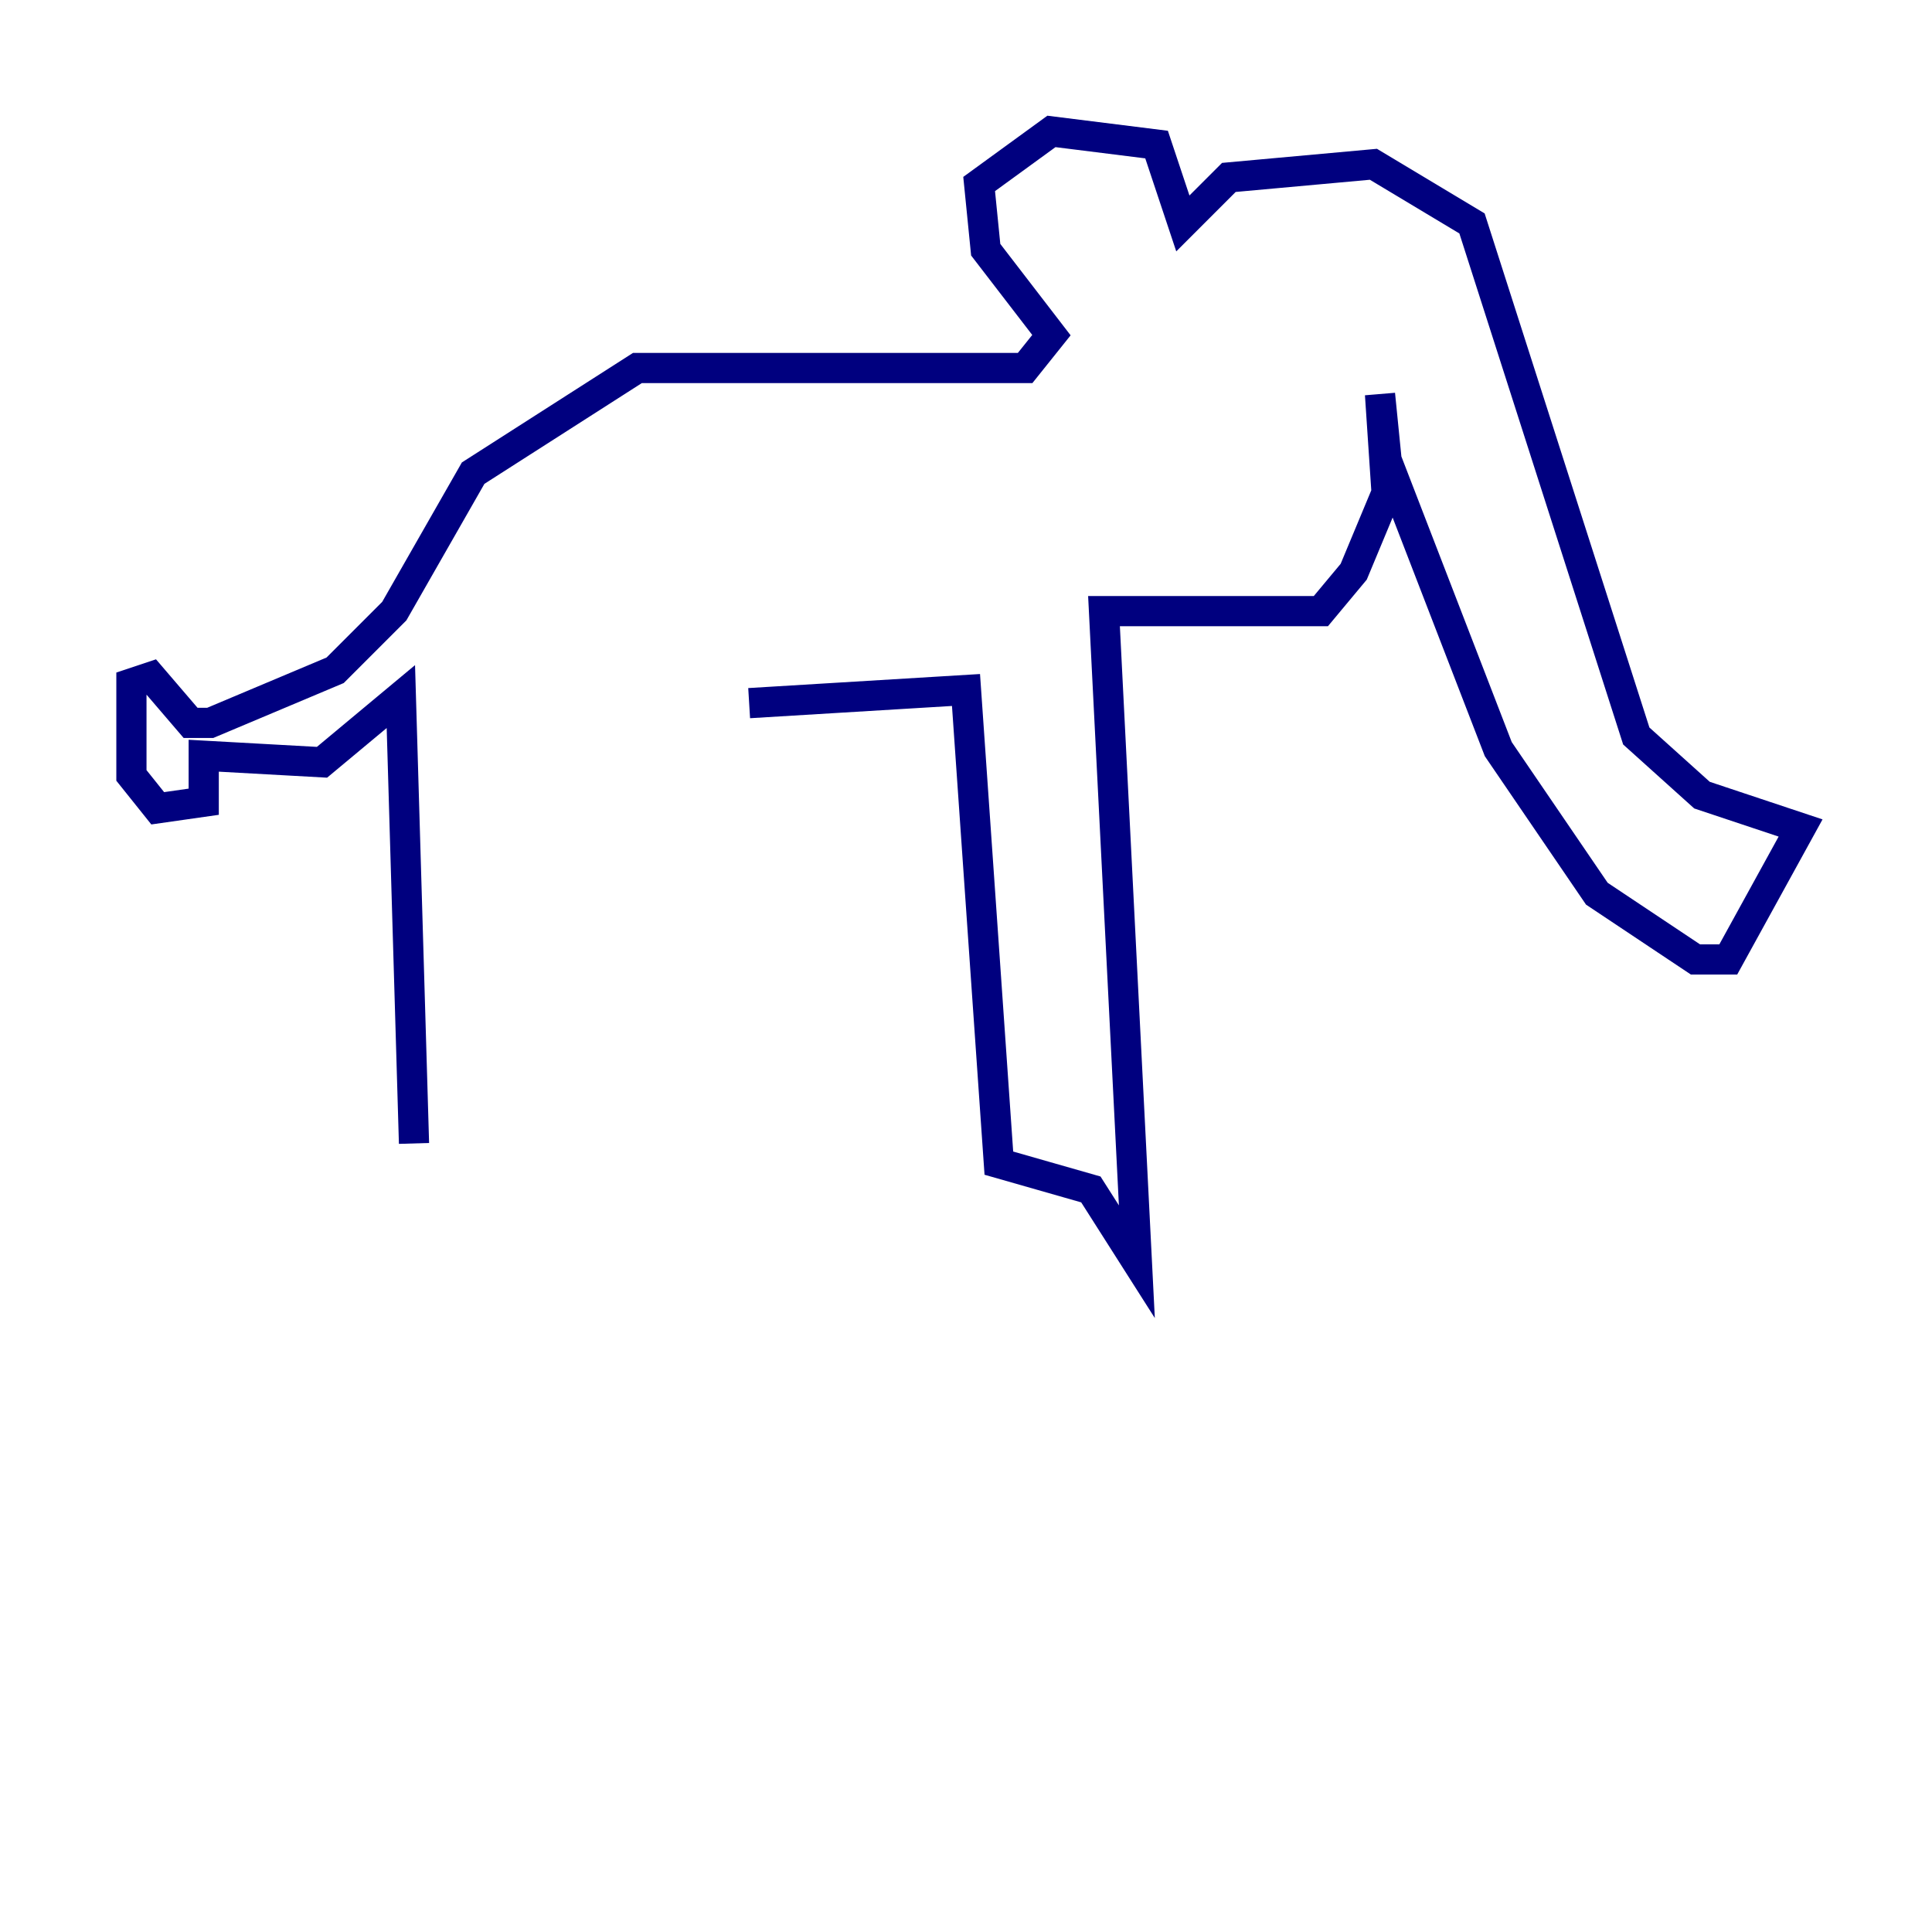 <?xml version="1.0" encoding="utf-8" ?>
<svg baseProfile="tiny" height="128" version="1.2" viewBox="0,0,128,128" width="128" xmlns="http://www.w3.org/2000/svg" xmlns:ev="http://www.w3.org/2001/xml-events" xmlns:xlink="http://www.w3.org/1999/xlink"><defs /><polyline fill="none" points="27.429,75.755 26.558,46.15 21.333,50.503 13.497,50.068 13.497,53.116 10.449,53.551 8.707,51.374 8.707,45.279 10.014,44.843 12.626,47.891 13.932,47.891 22.204,44.408 26.122,40.49 31.347,31.347 42.231,24.381 67.918,24.381 69.66,22.204 65.306,16.544 64.871,12.191 69.66,8.707 76.626,9.578 78.367,14.803 81.415,11.755 90.993,10.884 97.524,14.803 108.408,48.762 112.762,52.68 119.293,54.857 114.503,63.565 112.326,63.565 105.796,59.211 99.265,49.633 91.864,30.476 91.429,26.122 91.864,32.653 89.687,37.878 87.51,40.49 73.143,40.49 75.32,83.592 72.272,78.803 66.177,77.061 64.0,45.714 49.633,46.585" stroke="#00007f" stroke-width="2" /></svg>
